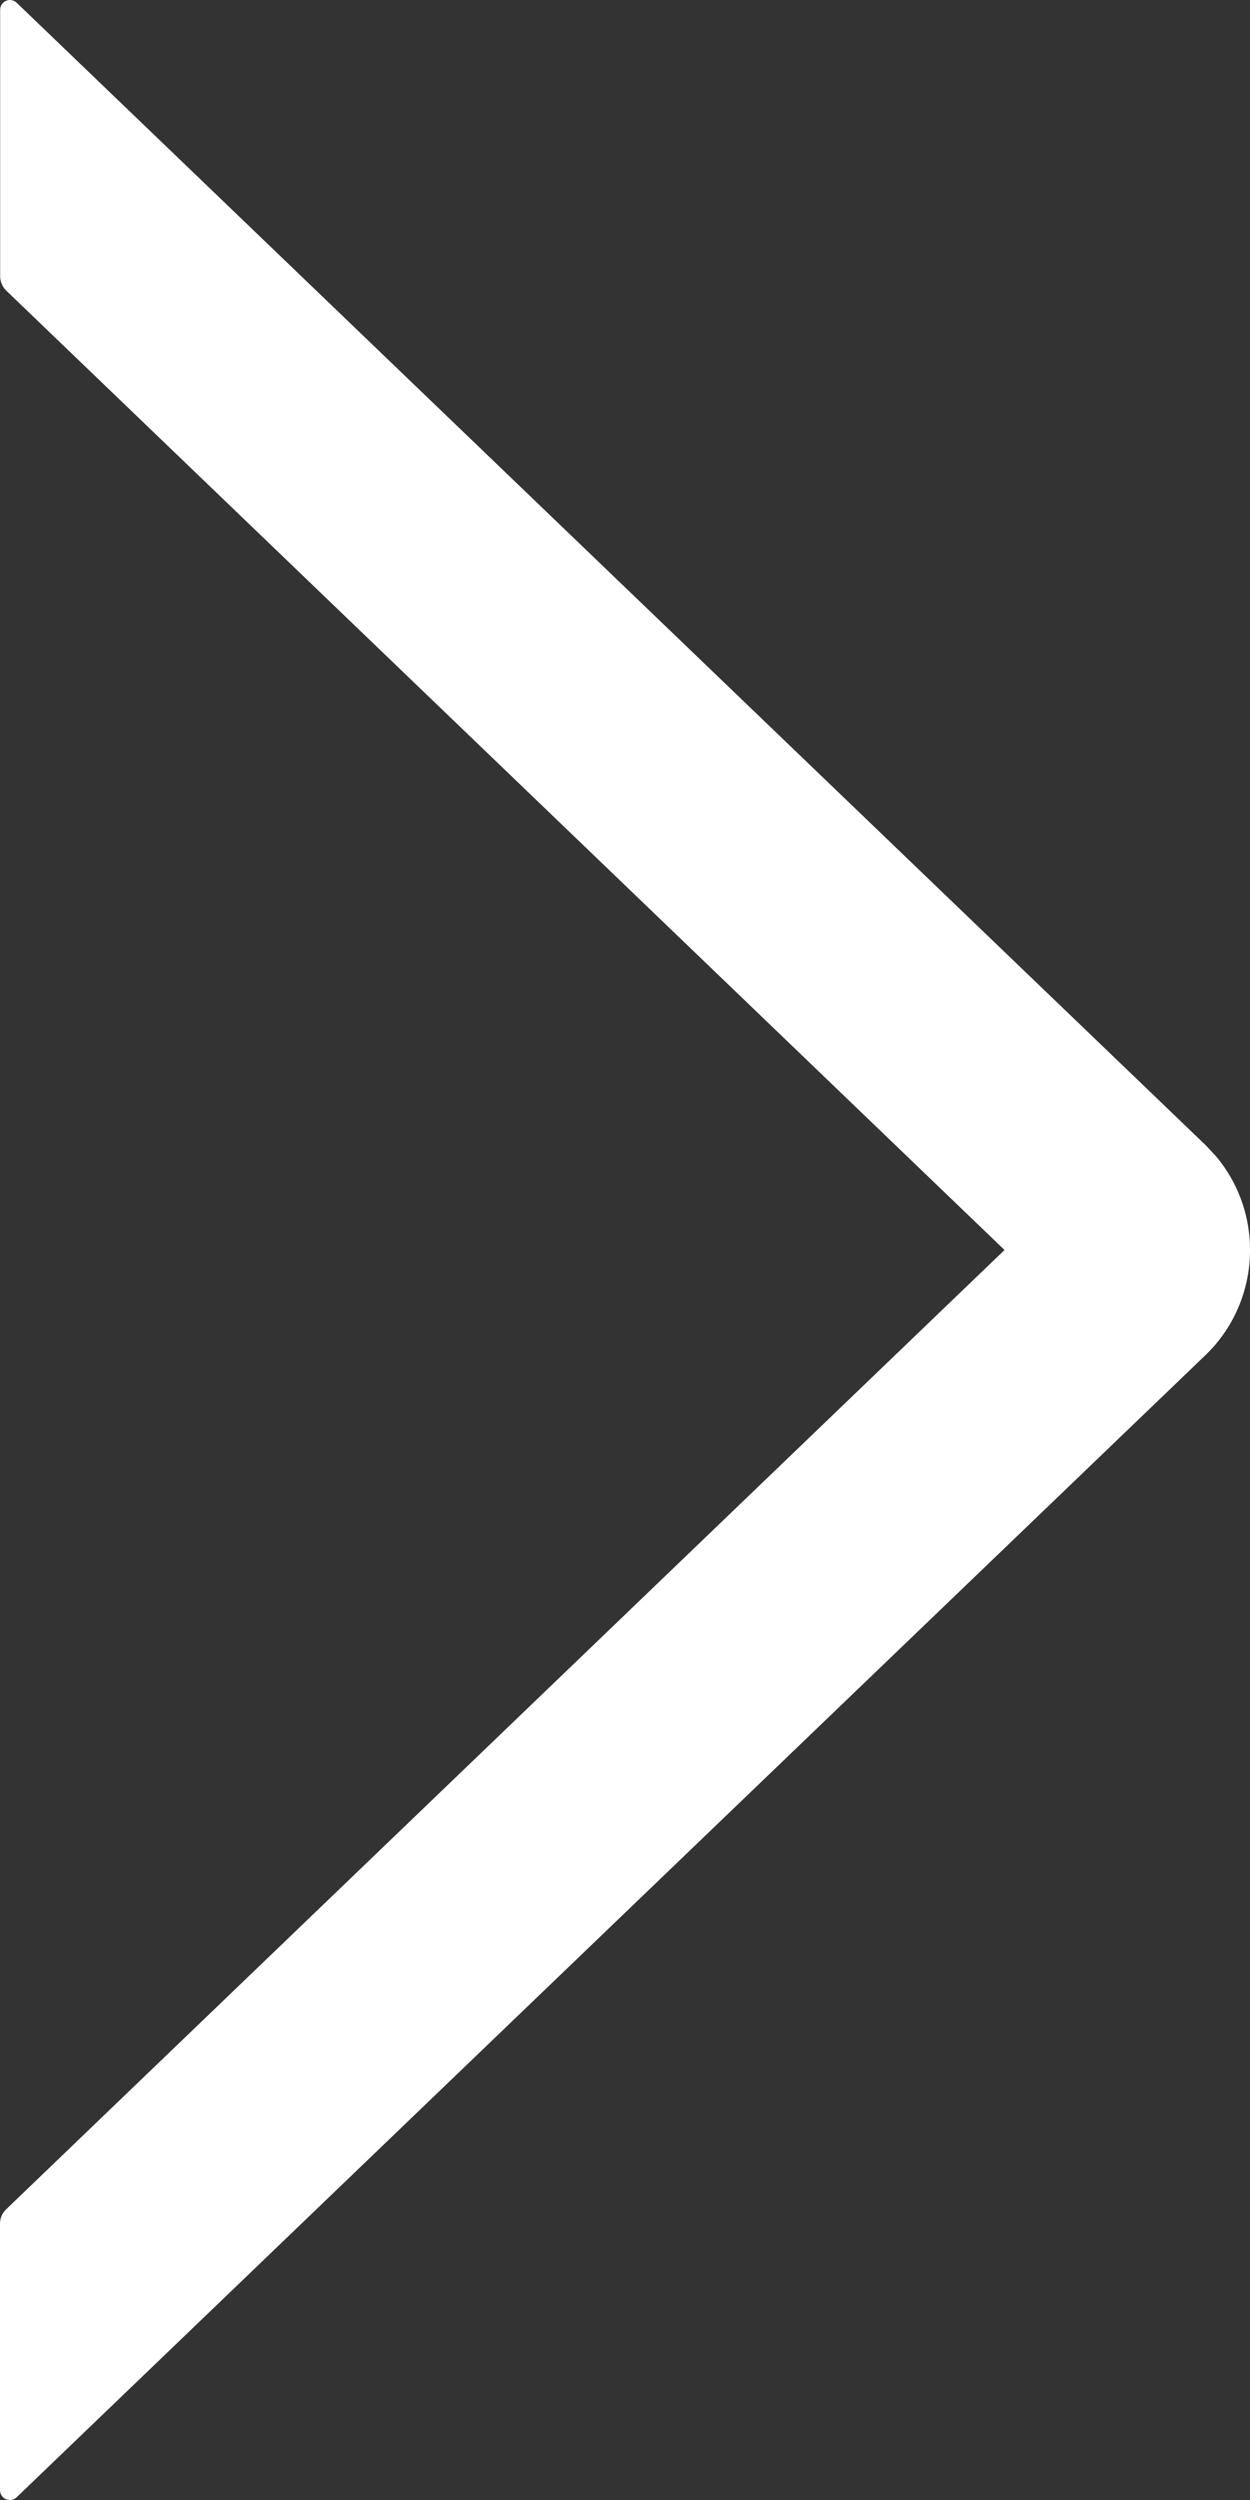 <?xml version="1.0" encoding="UTF-8"?>
<svg width="8px" height="16px" viewBox="0 0 8 16" version="1.1" xmlns="http://www.w3.org/2000/svg" xmlns:xlink="http://www.w3.org/1999/xlink">
    <rect x="0" y="0" width="8" height="16" fill="#333333" stroke="none"/>
    <title>向右</title>
    <g id="页面-1" stroke="none" stroke-width="1" fill="none" fill-rule="evenodd">
        <g id="My-profiley已经点" transform="translate(-982, -1663)" fill="#FFFFFF" fill-rule="nonzero">
            <g id="编组-8" transform="translate(350, 877)">
                <g id="编组-6" transform="translate(559, 773)">
                    <g id="向右" transform="translate(73, 13)">
                        <path d="M0.106,15.983 L7.718,8.67 C8.067,8.331 8.096,7.776 7.784,7.402 L7.718,7.331 L0.106,0.017 C0.088,0 0.062,-0.005 0.039,0.005 C0.016,0.015 0.001,0.038 0.001,0.063 L0.001,1.768 C0.001,1.802 0.015,1.835 0.039,1.859 L6.429,8 L0.039,14.14 C0.014,14.164 0,14.197 0,14.232 L0,15.937 C9.50114503e-05,15.962 0.015,15.985 0.038,15.995 C0.061,16.005 0.088,16 0.106,15.983 L0.106,15.983 Z" id="路径"></path>
                    </g>
                </g>
            </g>
        </g>
    </g>
</svg>